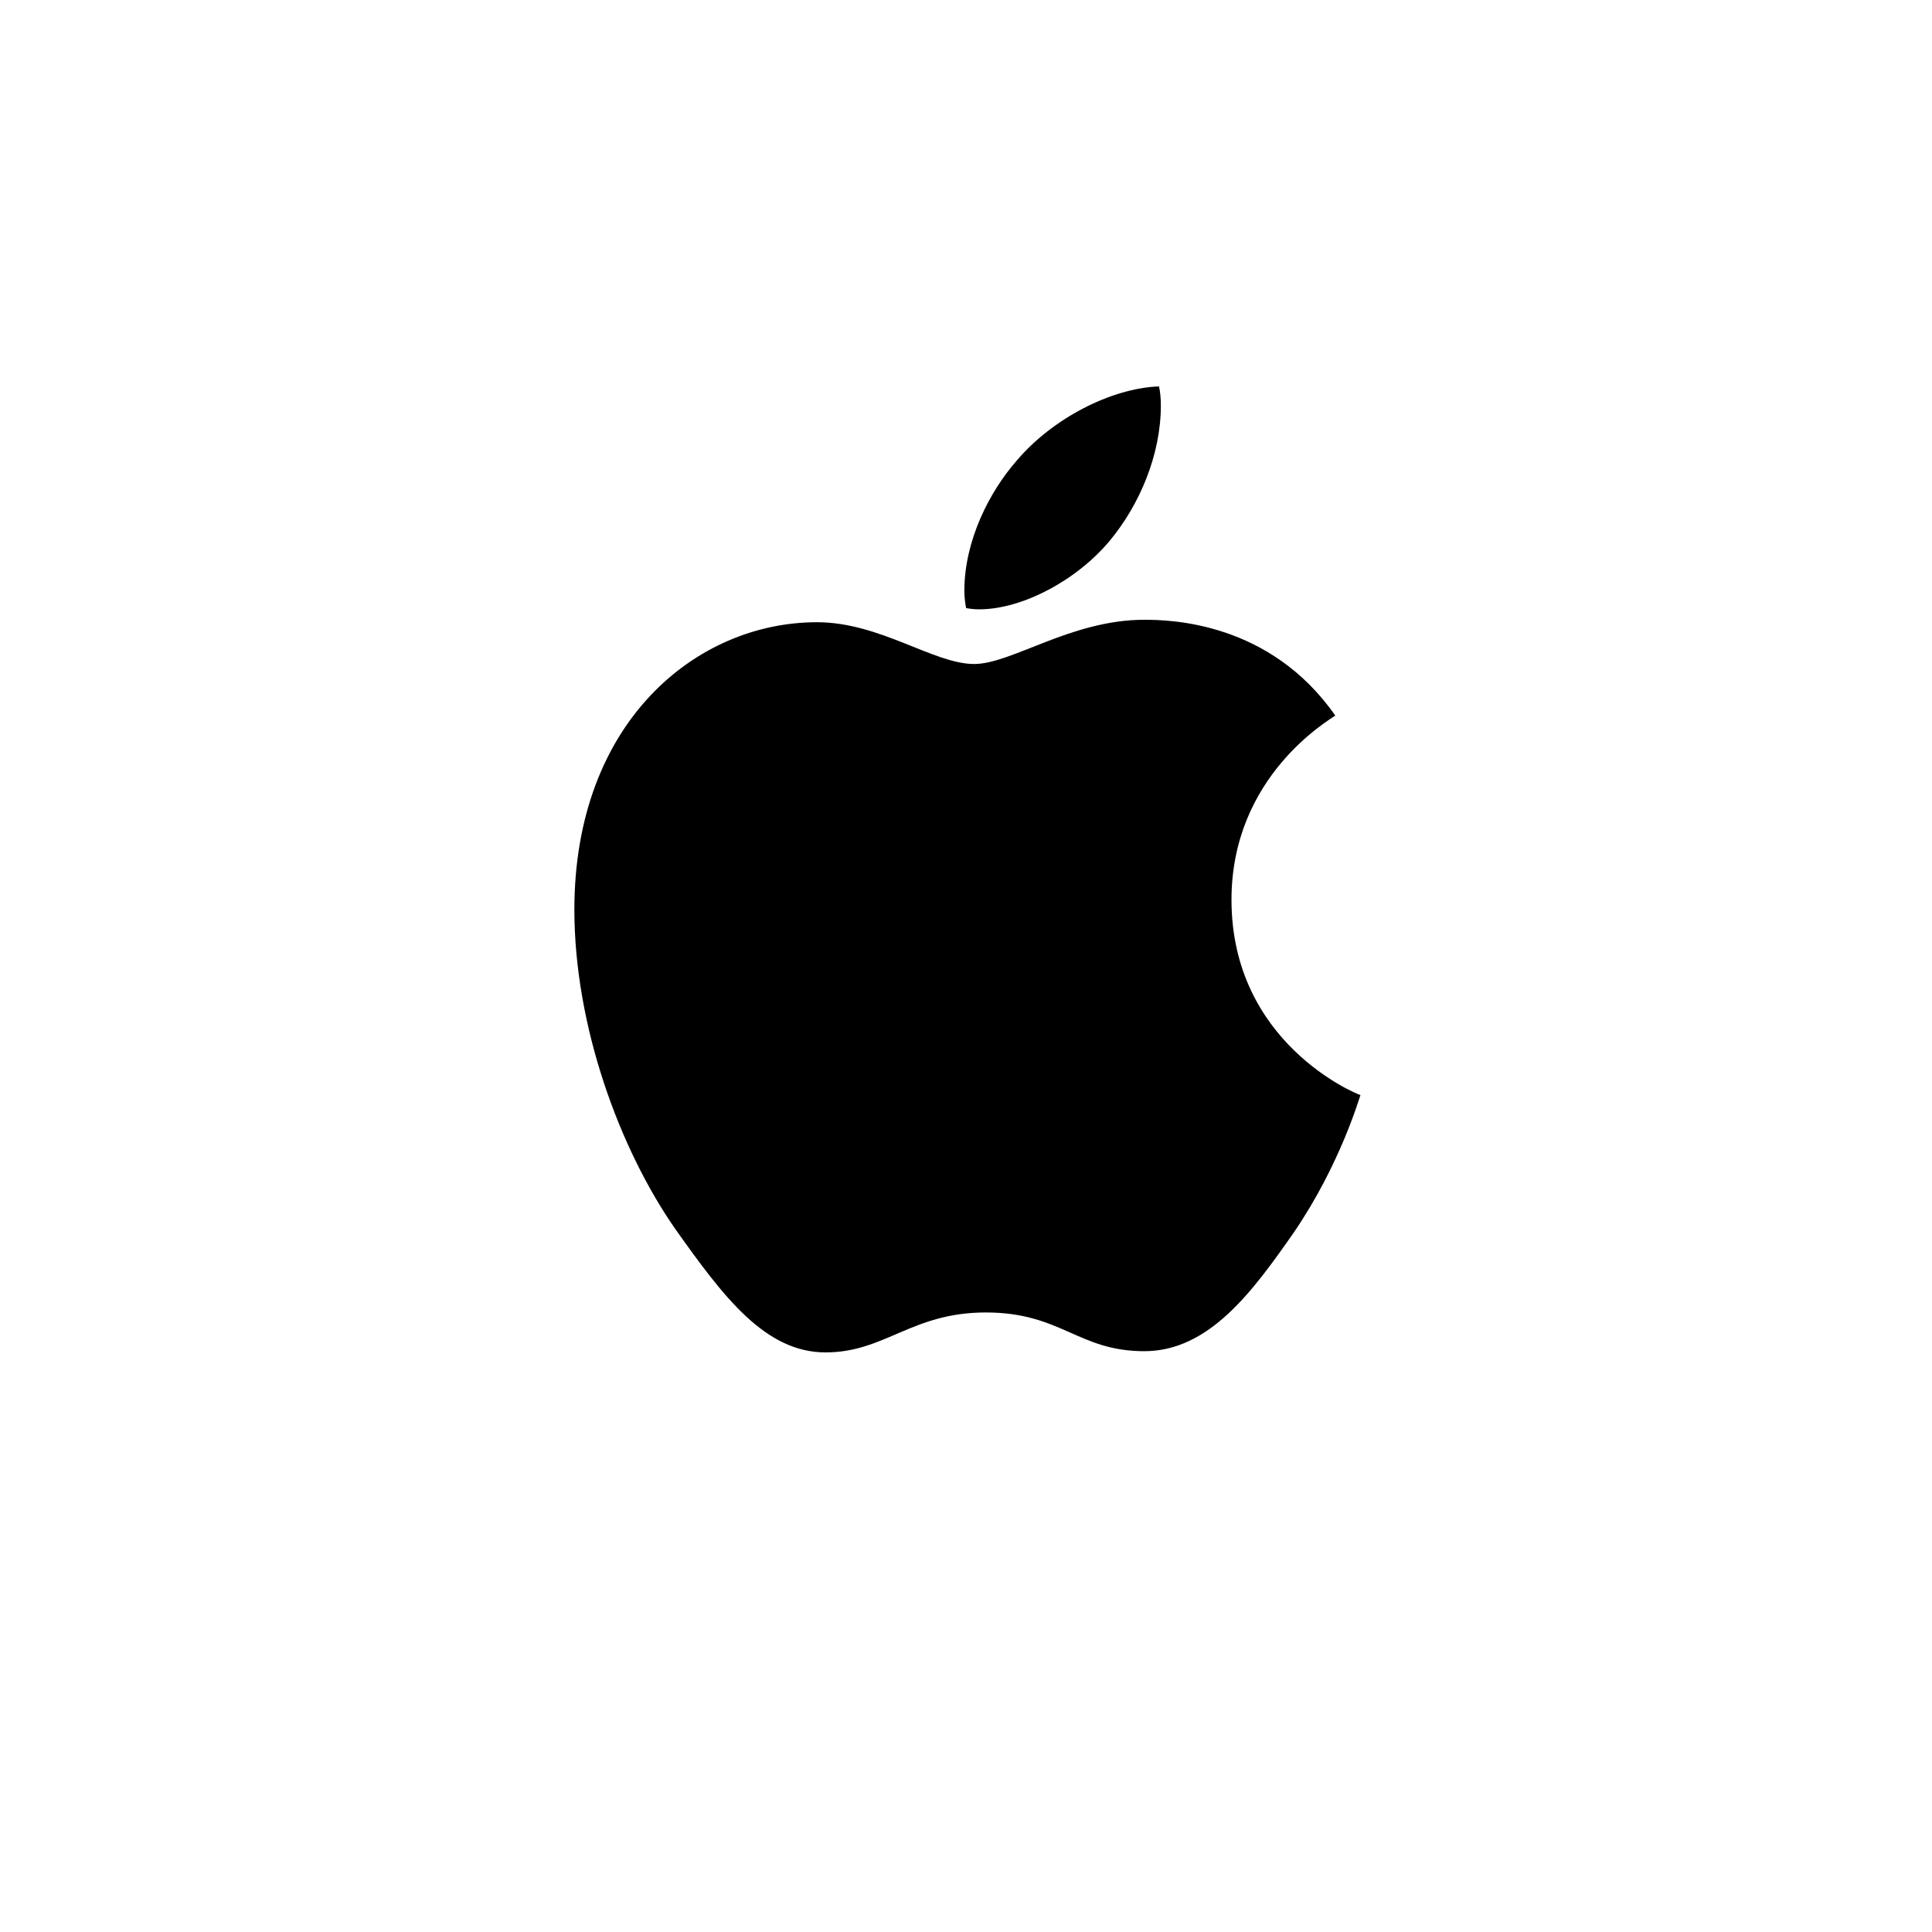 <svg width="48" height="48" viewBox="0 0 48 48" fill="none" xmlns="http://www.w3.org/2000/svg">
<path d="M24.325 15.139C25.408 15.139 26.766 14.406 27.575 13.43C28.307 12.545 28.841 11.309 28.841 10.073C28.841 9.905 28.826 9.737 28.795 9.6C27.59 9.646 26.14 10.409 25.271 11.431C24.584 12.209 23.959 13.43 23.959 14.681C23.959 14.864 23.989 15.047 24.004 15.108C24.081 15.123 24.203 15.139 24.325 15.139ZM20.51 33.6C21.99 33.6 22.646 32.608 24.492 32.608C26.369 32.608 26.781 33.57 28.429 33.57C30.046 33.57 31.13 32.074 32.152 30.61C33.296 28.931 33.769 27.284 33.8 27.207C33.693 27.177 30.596 25.91 30.596 22.355C30.596 19.273 33.037 17.885 33.174 17.778C31.557 15.459 29.1 15.398 28.429 15.398C26.613 15.398 25.133 16.497 24.203 16.497C23.196 16.497 21.868 15.459 20.297 15.459C17.306 15.459 14.27 17.931 14.27 22.599C14.27 25.498 15.399 28.565 16.788 30.549C17.978 32.227 19.015 33.6 20.51 33.6Z" fill="black"/>
</svg>
